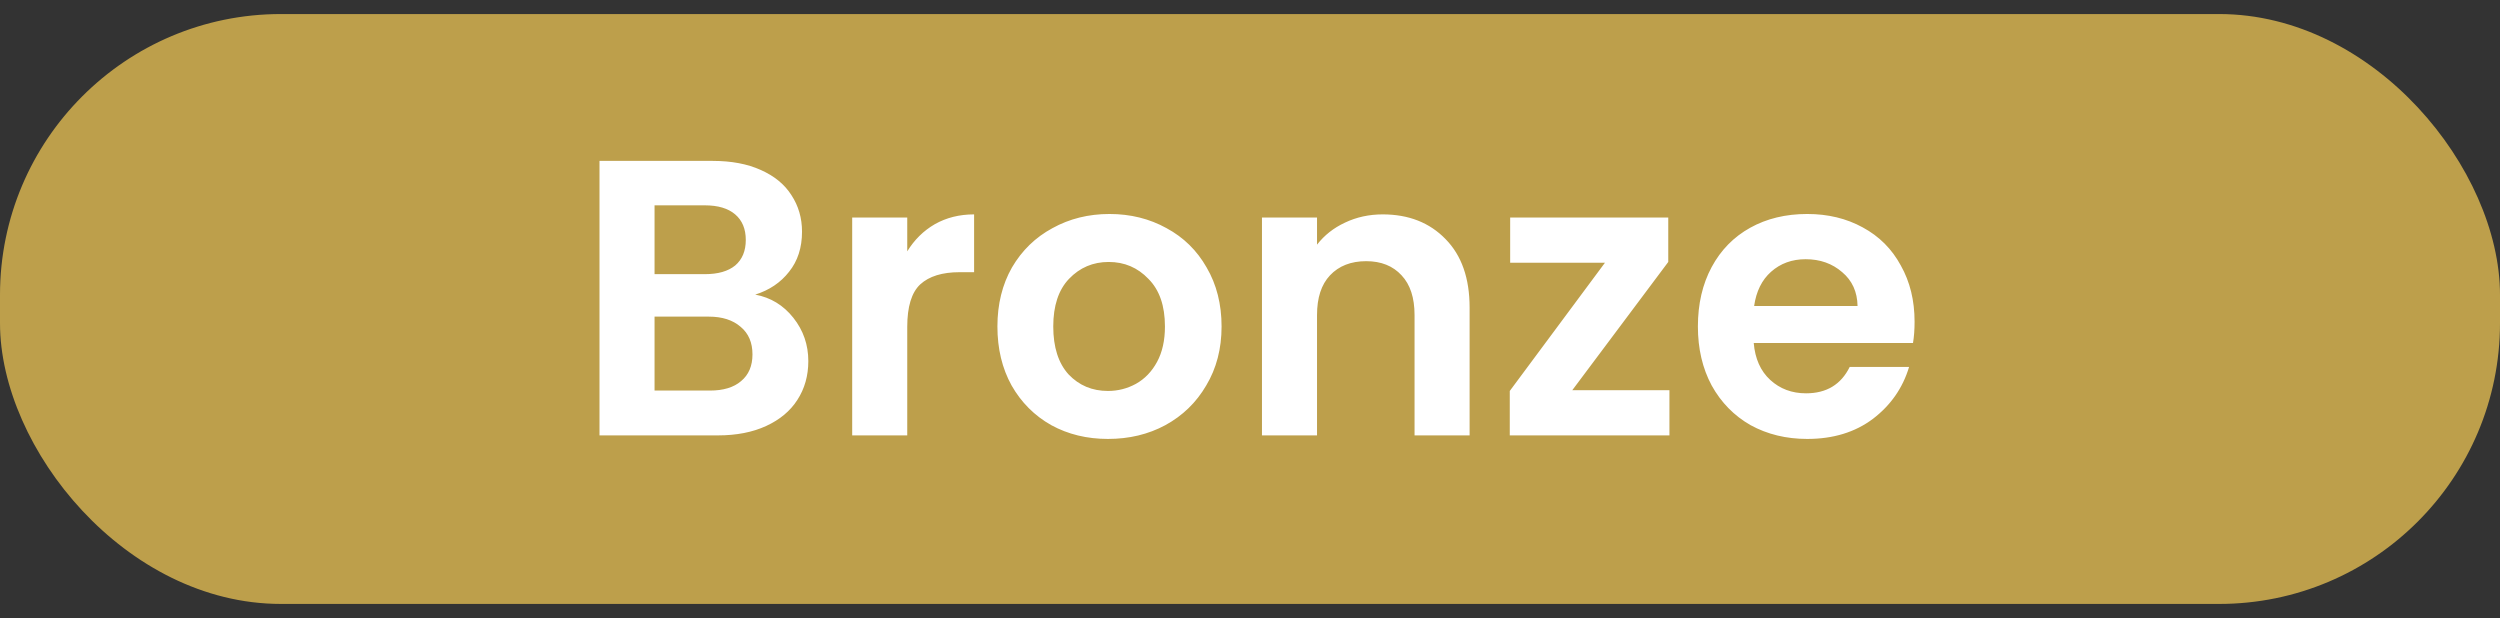 <svg width="89" height="22" viewBox="0 0 89 22" fill="none" xmlns="http://www.w3.org/2000/svg">
<rect x="0" y="0" width="89" height="22" fill="#333333" stroke="none"/>
<rect y="0.5" width="89" height="21" rx="10" fill="#BD9F4B"/>
<path d="M26.886 10.488C27.437 10.591 27.889 10.866 28.244 11.314C28.599 11.762 28.776 12.275 28.776 12.854C28.776 13.377 28.645 13.839 28.384 14.24C28.132 14.632 27.763 14.94 27.278 15.164C26.793 15.388 26.219 15.5 25.556 15.5H21.342V5.728H25.374C26.037 5.728 26.606 5.835 27.082 6.05C27.567 6.265 27.931 6.563 28.174 6.946C28.426 7.329 28.552 7.763 28.552 8.248C28.552 8.817 28.398 9.293 28.09 9.676C27.791 10.059 27.39 10.329 26.886 10.488ZM23.302 9.76H25.094C25.561 9.76 25.92 9.657 26.172 9.452C26.424 9.237 26.55 8.934 26.55 8.542C26.55 8.15 26.424 7.847 26.172 7.632C25.92 7.417 25.561 7.31 25.094 7.31H23.302V9.76ZM25.276 13.904C25.752 13.904 26.121 13.792 26.382 13.568C26.653 13.344 26.788 13.027 26.788 12.616C26.788 12.196 26.648 11.869 26.368 11.636C26.088 11.393 25.71 11.272 25.234 11.272H23.302V13.904H25.276ZM32.298 8.948C32.55 8.537 32.877 8.215 33.278 7.982C33.689 7.749 34.155 7.632 34.678 7.632V9.69H34.16C33.544 9.69 33.077 9.835 32.76 10.124C32.452 10.413 32.298 10.917 32.298 11.636V15.5H30.338V7.744H32.298V8.948ZM39.442 15.626C38.696 15.626 38.024 15.463 37.426 15.136C36.829 14.8 36.358 14.329 36.012 13.722C35.676 13.115 35.508 12.415 35.508 11.622C35.508 10.829 35.681 10.129 36.026 9.522C36.381 8.915 36.862 8.449 37.468 8.122C38.075 7.786 38.752 7.618 39.498 7.618C40.245 7.618 40.922 7.786 41.528 8.122C42.135 8.449 42.611 8.915 42.956 9.522C43.311 10.129 43.488 10.829 43.488 11.622C43.488 12.415 43.306 13.115 42.942 13.722C42.588 14.329 42.102 14.8 41.486 15.136C40.88 15.463 40.198 15.626 39.442 15.626ZM39.442 13.918C39.797 13.918 40.128 13.834 40.436 13.666C40.754 13.489 41.006 13.227 41.192 12.882C41.379 12.537 41.472 12.117 41.472 11.622C41.472 10.885 41.276 10.32 40.884 9.928C40.502 9.527 40.03 9.326 39.47 9.326C38.91 9.326 38.439 9.527 38.056 9.928C37.683 10.32 37.496 10.885 37.496 11.622C37.496 12.359 37.678 12.929 38.042 13.33C38.416 13.722 38.882 13.918 39.442 13.918ZM49.224 7.632C50.148 7.632 50.895 7.926 51.464 8.514C52.033 9.093 52.318 9.905 52.318 10.95V15.5H50.358V11.216C50.358 10.6 50.204 10.129 49.896 9.802C49.588 9.466 49.168 9.298 48.636 9.298C48.095 9.298 47.665 9.466 47.348 9.802C47.04 10.129 46.886 10.6 46.886 11.216V15.5H44.926V7.744H46.886V8.71C47.147 8.374 47.479 8.113 47.88 7.926C48.291 7.73 48.739 7.632 49.224 7.632ZM55.974 13.89H59.432V15.5H53.748V13.918L57.136 9.354H53.762V7.744H59.39V9.326L55.974 13.89ZM68.159 11.454C68.159 11.734 68.141 11.986 68.103 12.21H62.433C62.48 12.77 62.676 13.209 63.021 13.526C63.367 13.843 63.791 14.002 64.295 14.002C65.023 14.002 65.541 13.689 65.849 13.064H67.963C67.739 13.811 67.31 14.427 66.675 14.912C66.041 15.388 65.261 15.626 64.337 15.626C63.591 15.626 62.919 15.463 62.321 15.136C61.733 14.8 61.271 14.329 60.935 13.722C60.609 13.115 60.445 12.415 60.445 11.622C60.445 10.819 60.609 10.115 60.935 9.508C61.262 8.901 61.719 8.435 62.307 8.108C62.895 7.781 63.572 7.618 64.337 7.618C65.075 7.618 65.733 7.777 66.311 8.094C66.899 8.411 67.352 8.864 67.669 9.452C67.996 10.031 68.159 10.698 68.159 11.454ZM66.129 10.894C66.12 10.39 65.938 9.989 65.583 9.69C65.229 9.382 64.795 9.228 64.281 9.228C63.796 9.228 63.385 9.377 63.049 9.676C62.723 9.965 62.522 10.371 62.447 10.894H66.129Z" fill="white"/>
</svg>
